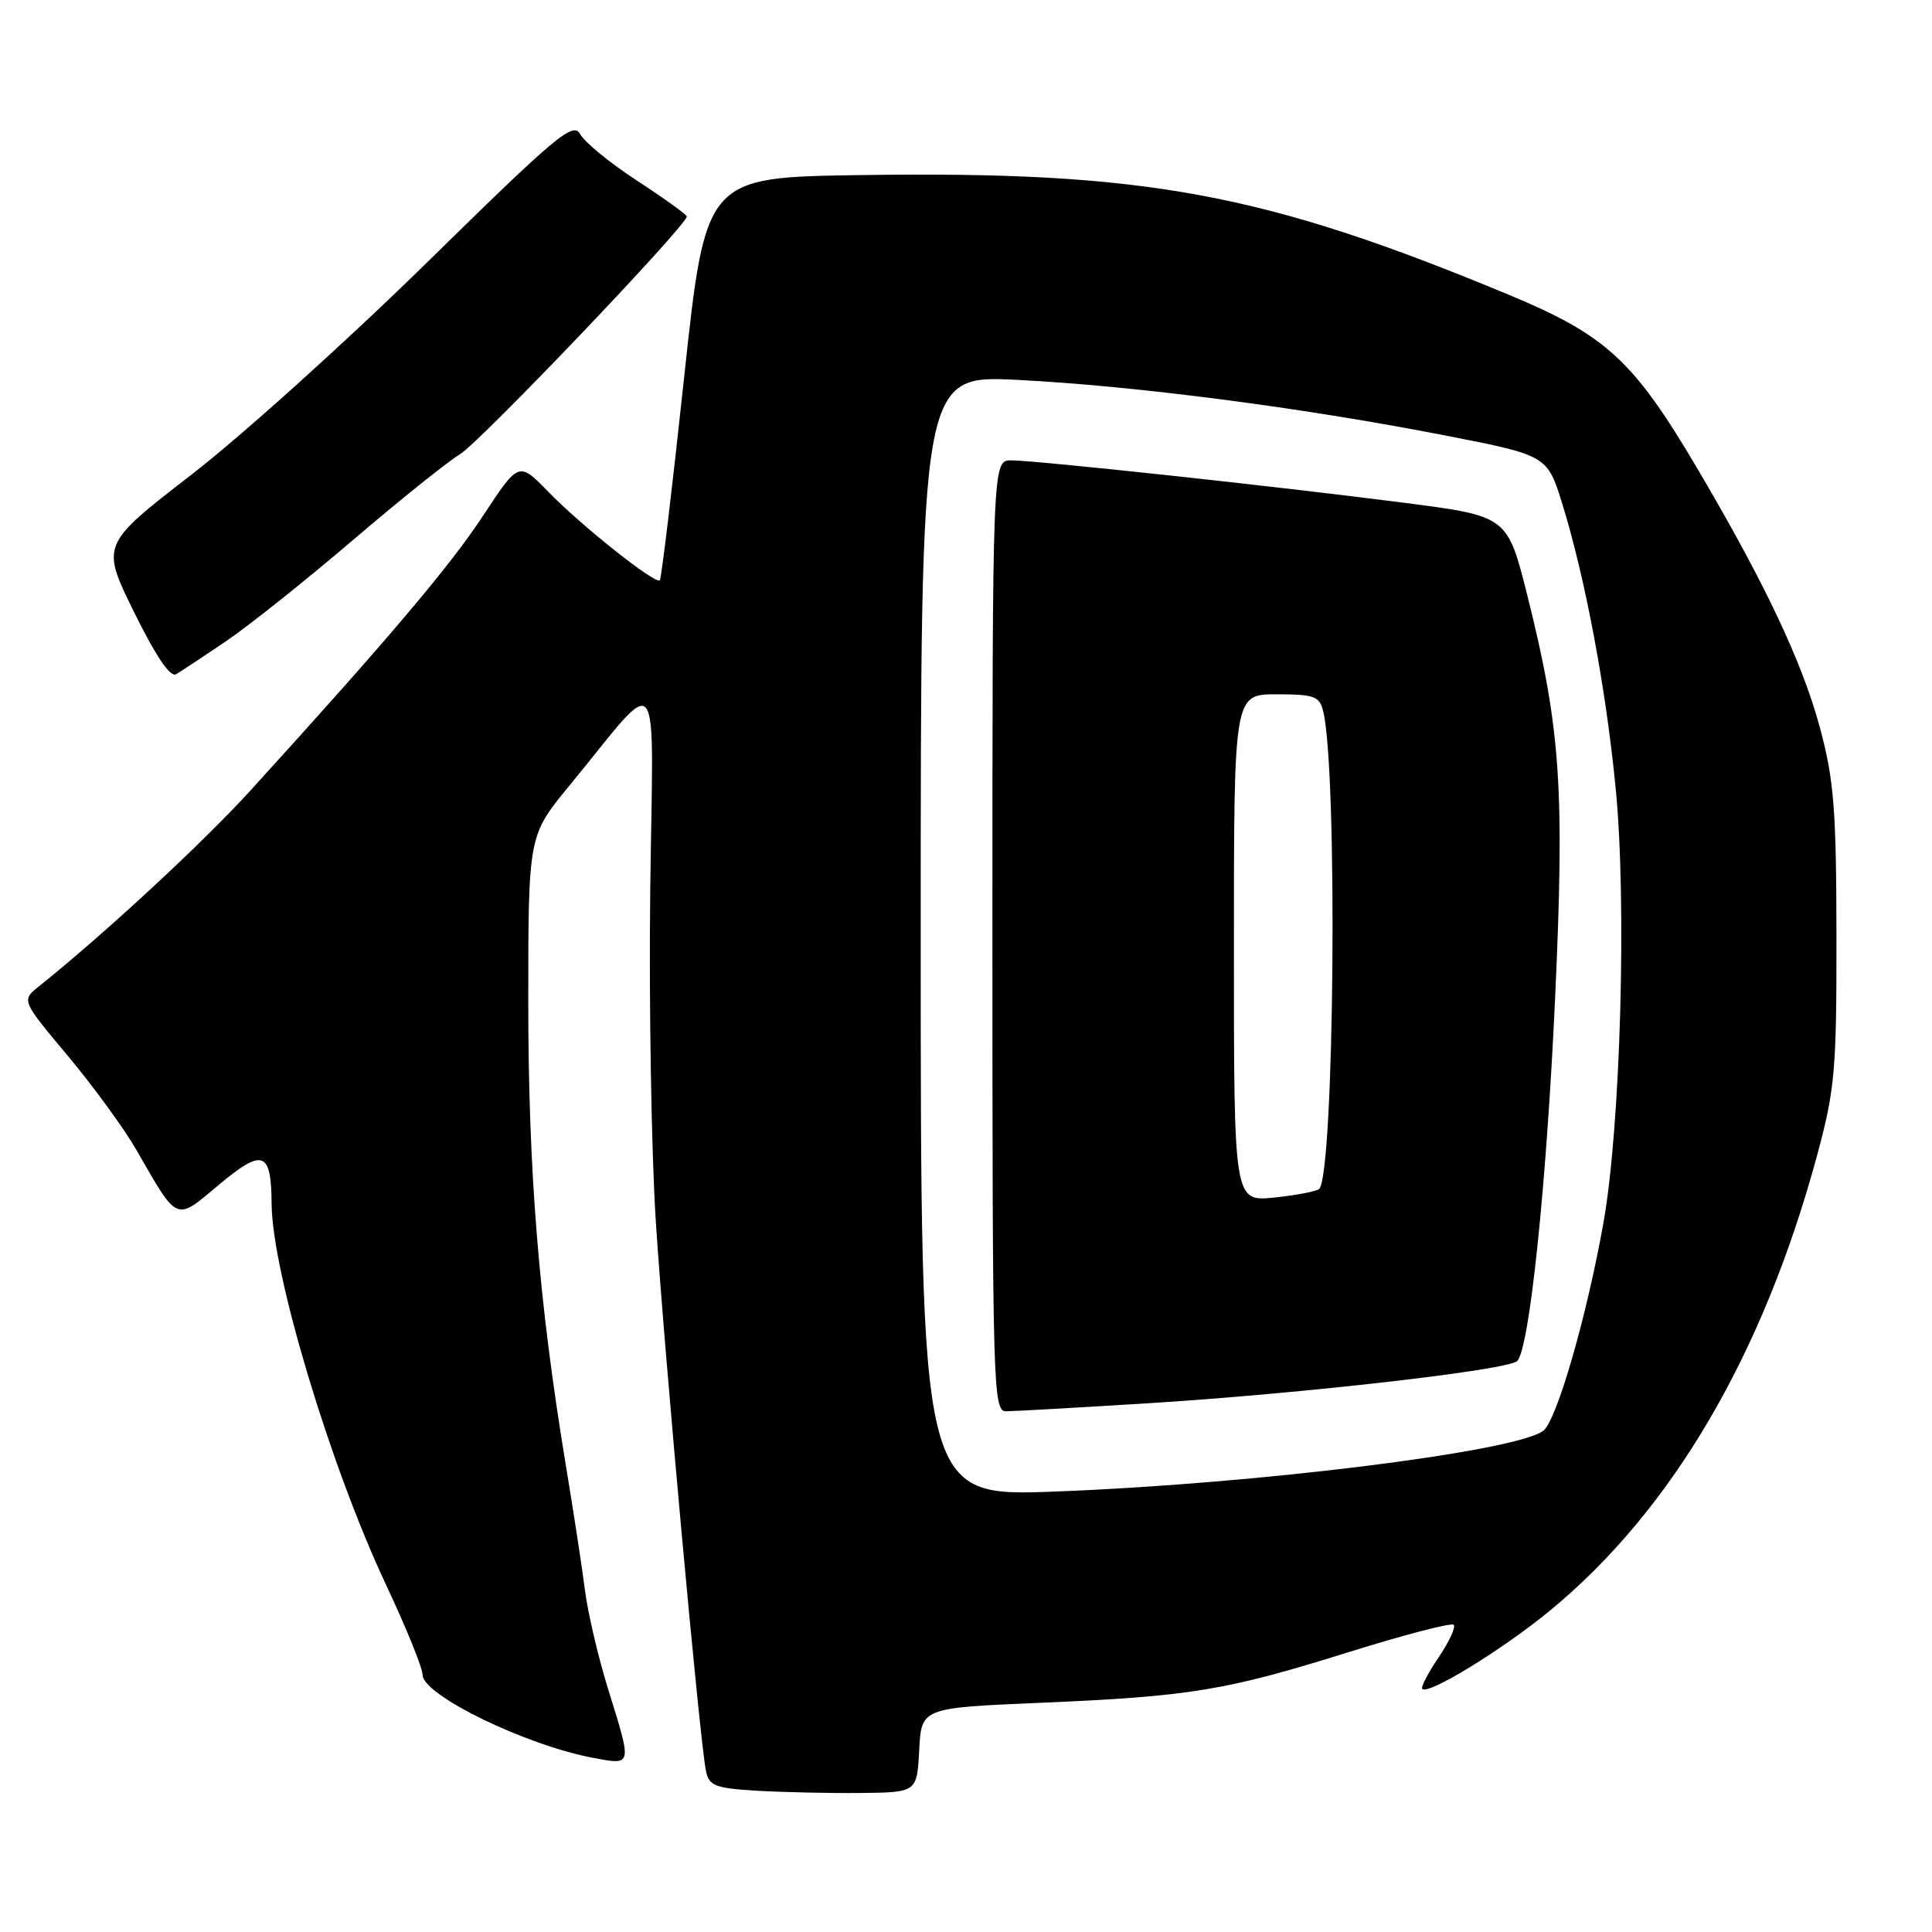 <?xml version="1.0" encoding="UTF-8" standalone="no"?>
<!DOCTYPE svg PUBLIC "-//W3C//DTD SVG 1.1//EN" "http://www.w3.org/Graphics/SVG/1.1/DTD/svg11.dtd" >
<svg xmlns="http://www.w3.org/2000/svg" xmlns:xlink="http://www.w3.org/1999/xlink" version="1.1" viewBox="0 0 256 256">
 <g >
 <path fill="currentColor"
d=" M 121.80 231.90 C 122.09 226.30 122.09 226.30 137.86 225.63 C 157.79 224.78 162.43 224.01 178.79 218.89 C 186.09 216.61 192.32 214.99 192.62 215.29 C 192.93 215.60 192.02 217.54 190.62 219.62 C 189.21 221.69 188.24 223.57 188.46 223.79 C 189.28 224.61 199.16 218.54 205.42 213.38 C 221.57 200.07 233.66 179.43 240.80 153.00 C 243.14 144.31 243.36 141.84 243.34 124.00 C 243.32 107.27 243.01 103.36 241.17 96.50 C 238.82 87.73 233.80 77.13 224.71 61.75 C 216.43 47.76 212.77 44.40 200.00 39.09 C 167.41 25.54 151.76 22.65 114.00 23.20 C 93.50 23.50 93.50 23.50 90.65 50.00 C 89.09 64.58 87.64 76.68 87.43 76.89 C 86.86 77.48 77.05 69.69 72.62 65.13 C 68.74 61.15 68.74 61.15 64.02 68.32 C 59.63 75.01 51.52 84.59 33.22 104.71 C 26.89 111.67 13.90 123.69 5.17 130.69 C 2.83 132.55 2.83 132.55 8.96 139.87 C 12.33 143.90 16.43 149.51 18.06 152.35 C 23.65 162.06 23.19 161.87 29.04 156.96 C 34.83 152.12 35.95 152.52 35.99 159.50 C 36.04 168.58 43.73 194.18 51.11 209.90 C 53.80 215.62 56.00 221.03 56.00 221.93 C 56.00 224.60 69.66 231.25 78.57 232.92 C 83.82 233.90 83.78 234.10 80.59 223.85 C 79.28 219.64 77.91 213.79 77.53 210.85 C 77.16 207.91 76.00 200.32 74.95 194.00 C 71.39 172.41 70.00 155.25 70.00 132.77 C 70.00 110.72 70.00 110.72 75.44 104.11 C 87.90 88.97 86.54 87.21 86.16 118.03 C 85.98 132.99 86.31 152.71 86.90 161.86 C 88.01 179.11 92.73 230.83 93.55 234.70 C 93.96 236.63 94.78 236.95 100.26 237.28 C 103.69 237.48 109.88 237.62 114.00 237.58 C 121.50 237.50 121.50 237.50 121.80 231.90 Z  M 30.00 84.93 C 33.02 82.88 40.54 76.88 46.71 71.61 C 52.87 66.34 59.29 61.19 60.97 60.17 C 63.65 58.54 91.00 29.87 91.00 28.69 C 91.00 28.44 88.06 26.32 84.46 23.97 C 80.86 21.63 77.45 18.84 76.89 17.79 C 75.96 16.07 73.82 17.86 56.68 34.68 C 46.13 45.04 32.07 57.71 25.44 62.84 C 13.37 72.17 13.37 72.17 17.76 81.10 C 20.62 86.91 22.56 89.79 23.33 89.34 C 23.97 88.96 26.98 86.98 30.00 84.93 Z  M 122.00 124.00 C 122.00 49.69 122.00 49.69 134.87 50.34 C 150.34 51.13 172.30 53.97 191.17 57.64 C 205.02 60.33 205.02 60.33 207.02 66.79 C 210.07 76.67 212.80 91.22 214.09 104.50 C 215.57 119.64 214.73 149.28 212.47 162.00 C 210.25 174.47 206.27 188.22 204.50 189.58 C 200.87 192.35 166.52 196.63 139.75 197.64 C 122.00 198.31 122.00 198.31 122.00 124.00 Z  M 152.29 185.93 C 172.66 184.65 199.87 181.54 201.04 180.34 C 202.66 178.70 204.91 157.15 206.05 132.46 C 207.34 104.49 206.80 96.55 202.39 78.94 C 199.74 68.39 199.74 68.39 186.12 66.63 C 169.16 64.44 137.35 61.01 134.00 61.00 C 131.50 61.00 131.50 61.00 131.50 124.00 C 131.50 183.85 131.59 187.00 133.29 187.00 C 134.27 187.00 142.82 186.52 152.29 185.93 Z  M 163.50 125.61 C 163.50 92.00 163.50 92.00 169.14 92.00 C 174.16 92.00 174.84 92.25 175.33 94.25 C 177.27 102.14 176.81 155.52 174.80 157.54 C 174.47 157.86 171.80 158.37 168.86 158.68 C 163.50 159.23 163.50 159.23 163.50 125.61 Z "/>
</g>
</svg>